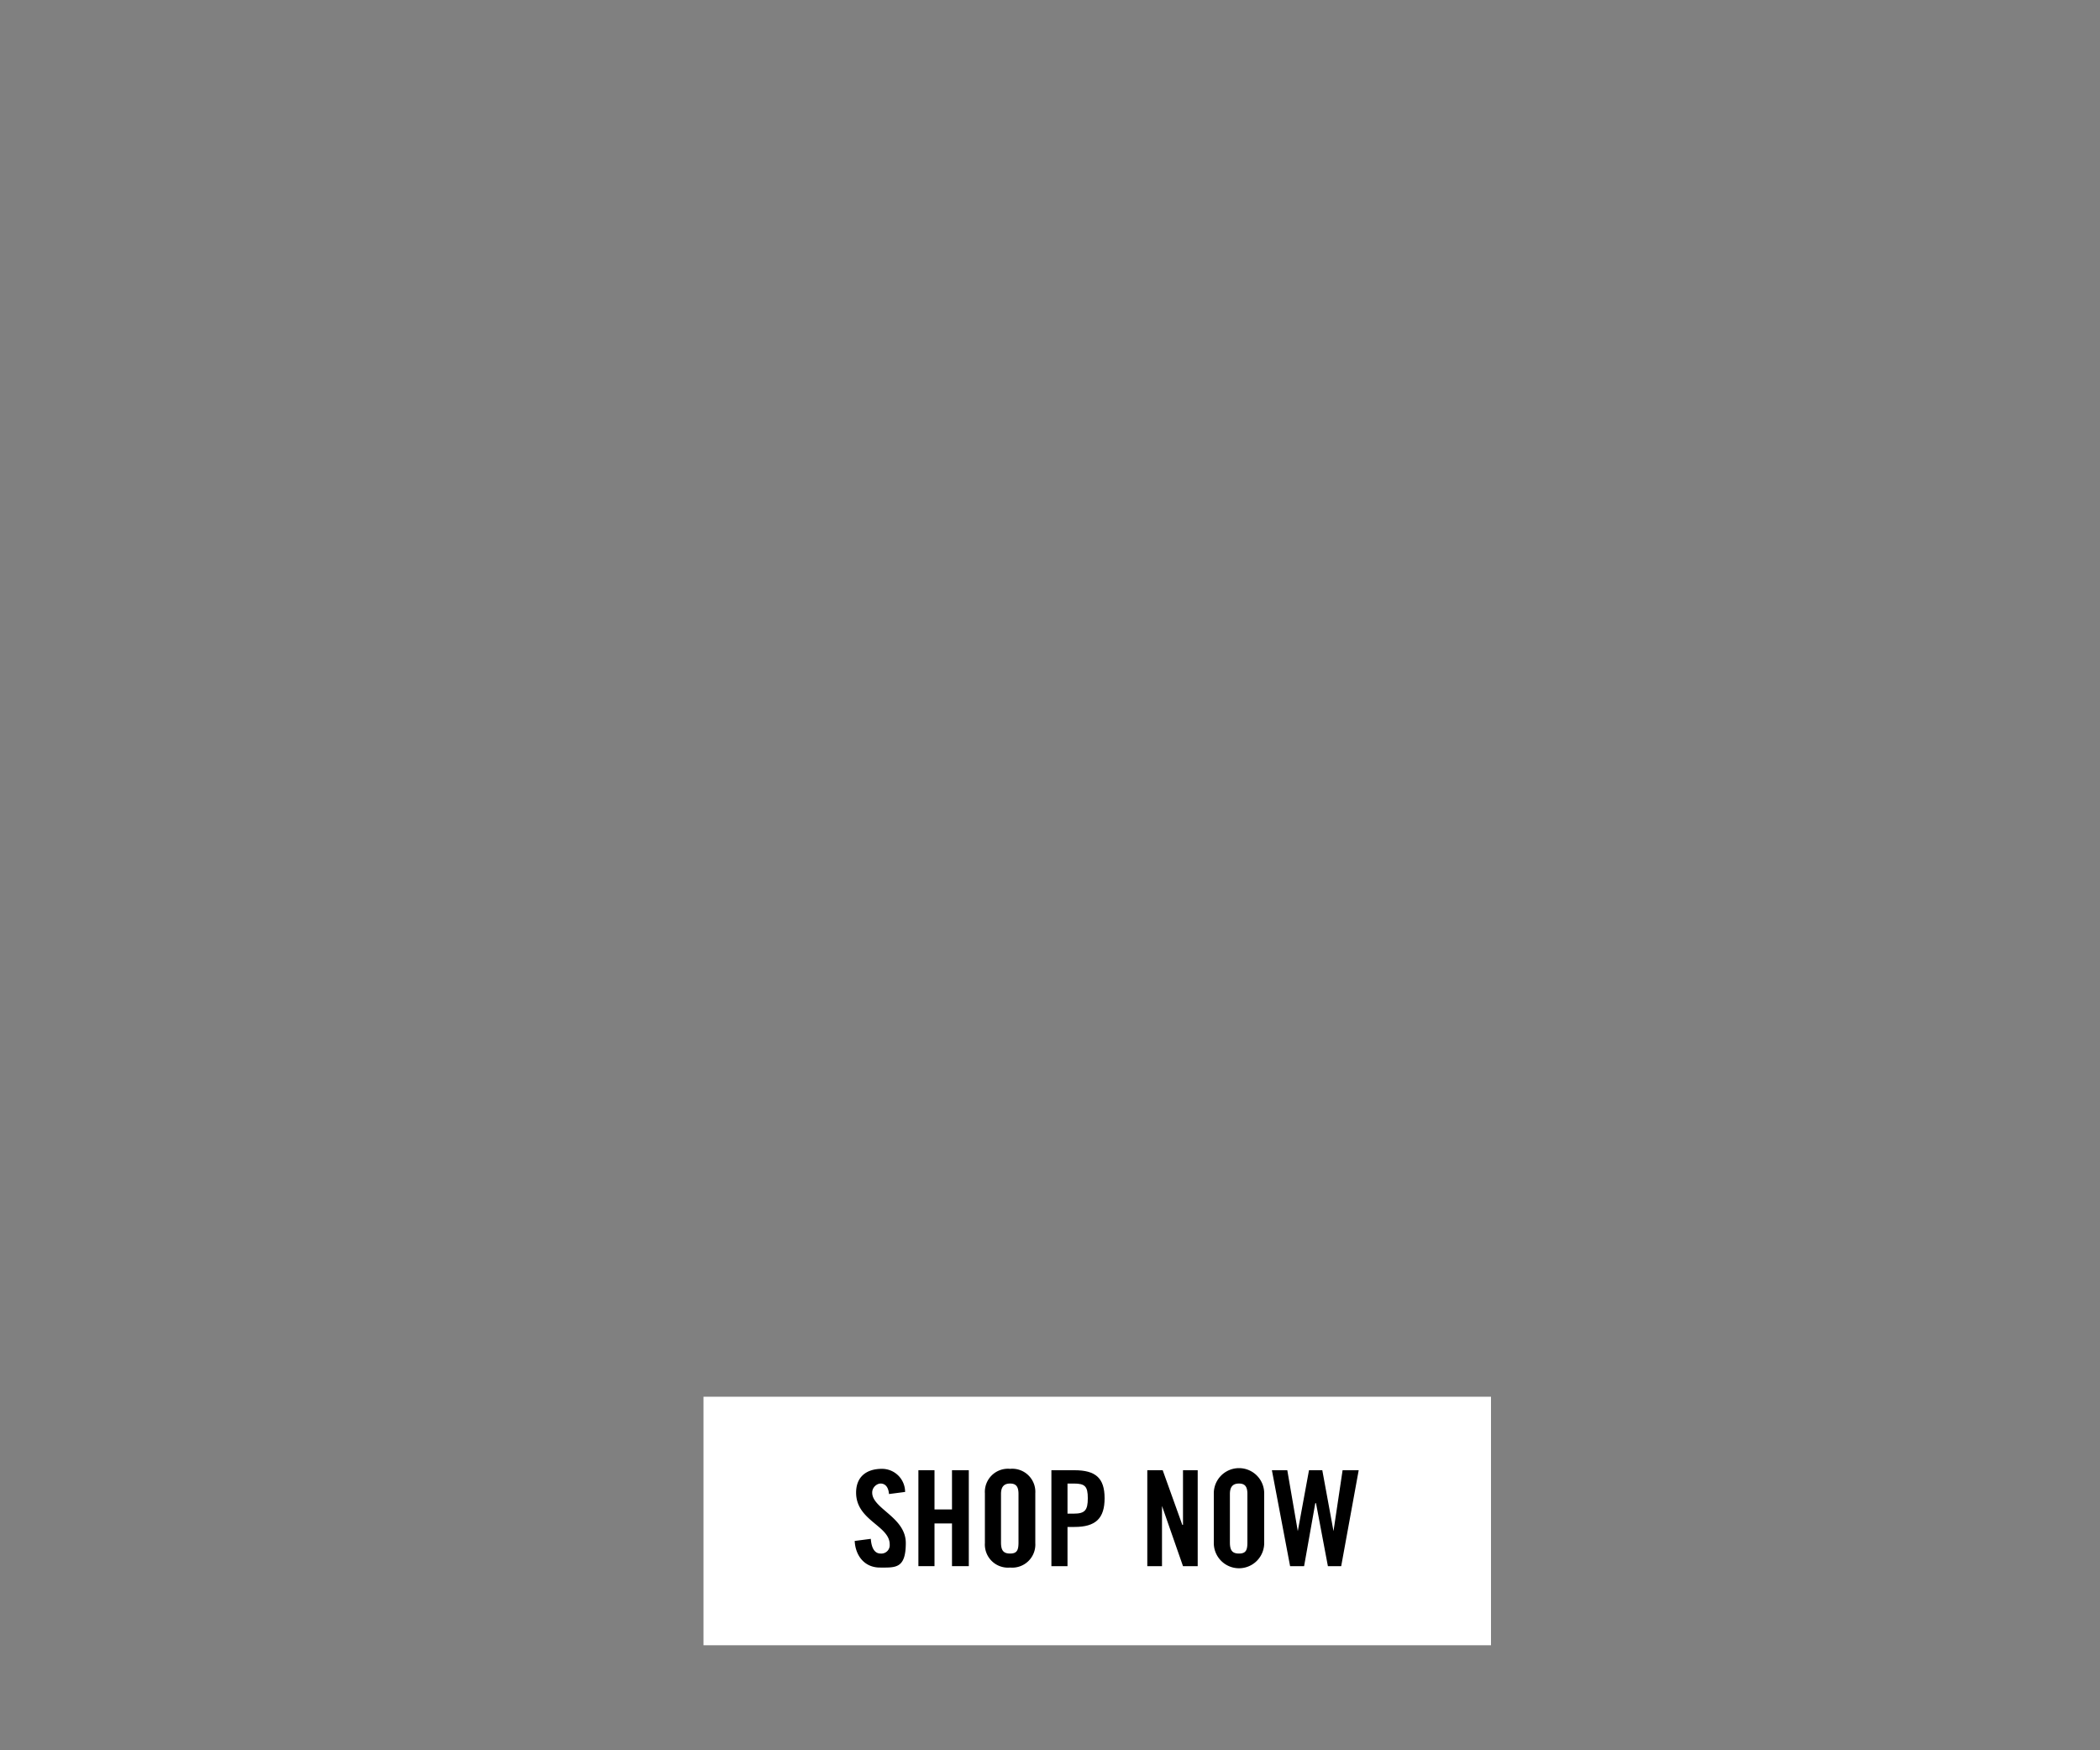 <svg xmlns="http://www.w3.org/2000/svg" viewBox="0 0 300 250"><rect x="0" y="0" width="300" height="250" fill="#808080" stroke="none"/><title>cta</title><rect x="100.5" y="199.5" width="112.5" height="35.5" style="fill:#fff"/><path d="M127,213.4c-.1-1.2-.7-1.5-1.2-1.5s-1.2.5-1.2,1.3c0,2.3,4.8,3.5,4.8,7.2s-1.5,3.5-3.7,3.5-3.5-1.7-3.6-3.8l2.3-.3c.1,1.4.6,2.1,1.4,2.1a1.2,1.2,0,0,0,1.3-1.3c0-2.7-4.8-3.4-4.8-7.4,0-2.2,1.4-3.4,3.7-3.4a3.3,3.3,0,0,1,3.3,3.3Z"/><path d="M131.2,223.7V210h2.3v5.6H136V210h2.4v13.7H136v-6.1h-2.5v6.1Z"/><path d="M140.7,213.3a3.3,3.3,0,0,1,3.6-3.5,3.3,3.3,0,0,1,3.6,3.5v7.1a3.3,3.3,0,0,1-3.6,3.5,3.3,3.3,0,0,1-3.6-3.5Zm2.3,7c0,1.1.3,1.6,1.3,1.6s1.2-.5,1.2-1.6v-6.9c0-1-.3-1.5-1.2-1.5s-1.3.5-1.3,1.5Z"/><path d="M150.2,223.7V210h3.3c3,0,4.3,1.1,4.3,4s-1.3,4.1-4.3,4.1h-1v5.6Zm2.3-7.5h.9c1.6,0,2-.5,2-2.2s-.4-2.1-2-2.1h-.9Z"/><path d="M163.9,223.7V210h2.2l2.8,7.8h.1V210h2.1v13.7H169l-3-8.6h0v8.6Z"/><path d="M173.4,213.3a3.6,3.6,0,0,1,7.2,0v7.1a3.6,3.6,0,0,1-7.2,0Zm2.3,7c0,1.1.3,1.6,1.3,1.6s1.2-.5,1.2-1.6v-6.9c0-1-.3-1.5-1.2-1.5s-1.3.5-1.3,1.5Z"/><path d="M187,210h1.9l1.6,8.7h0l1.3-8.7h2.3l-2.5,13.7h-1.9l-1.7-9h-.1l-1.6,9h-2L181.7,210h2.2l1.5,8.7h0Z"/></svg>